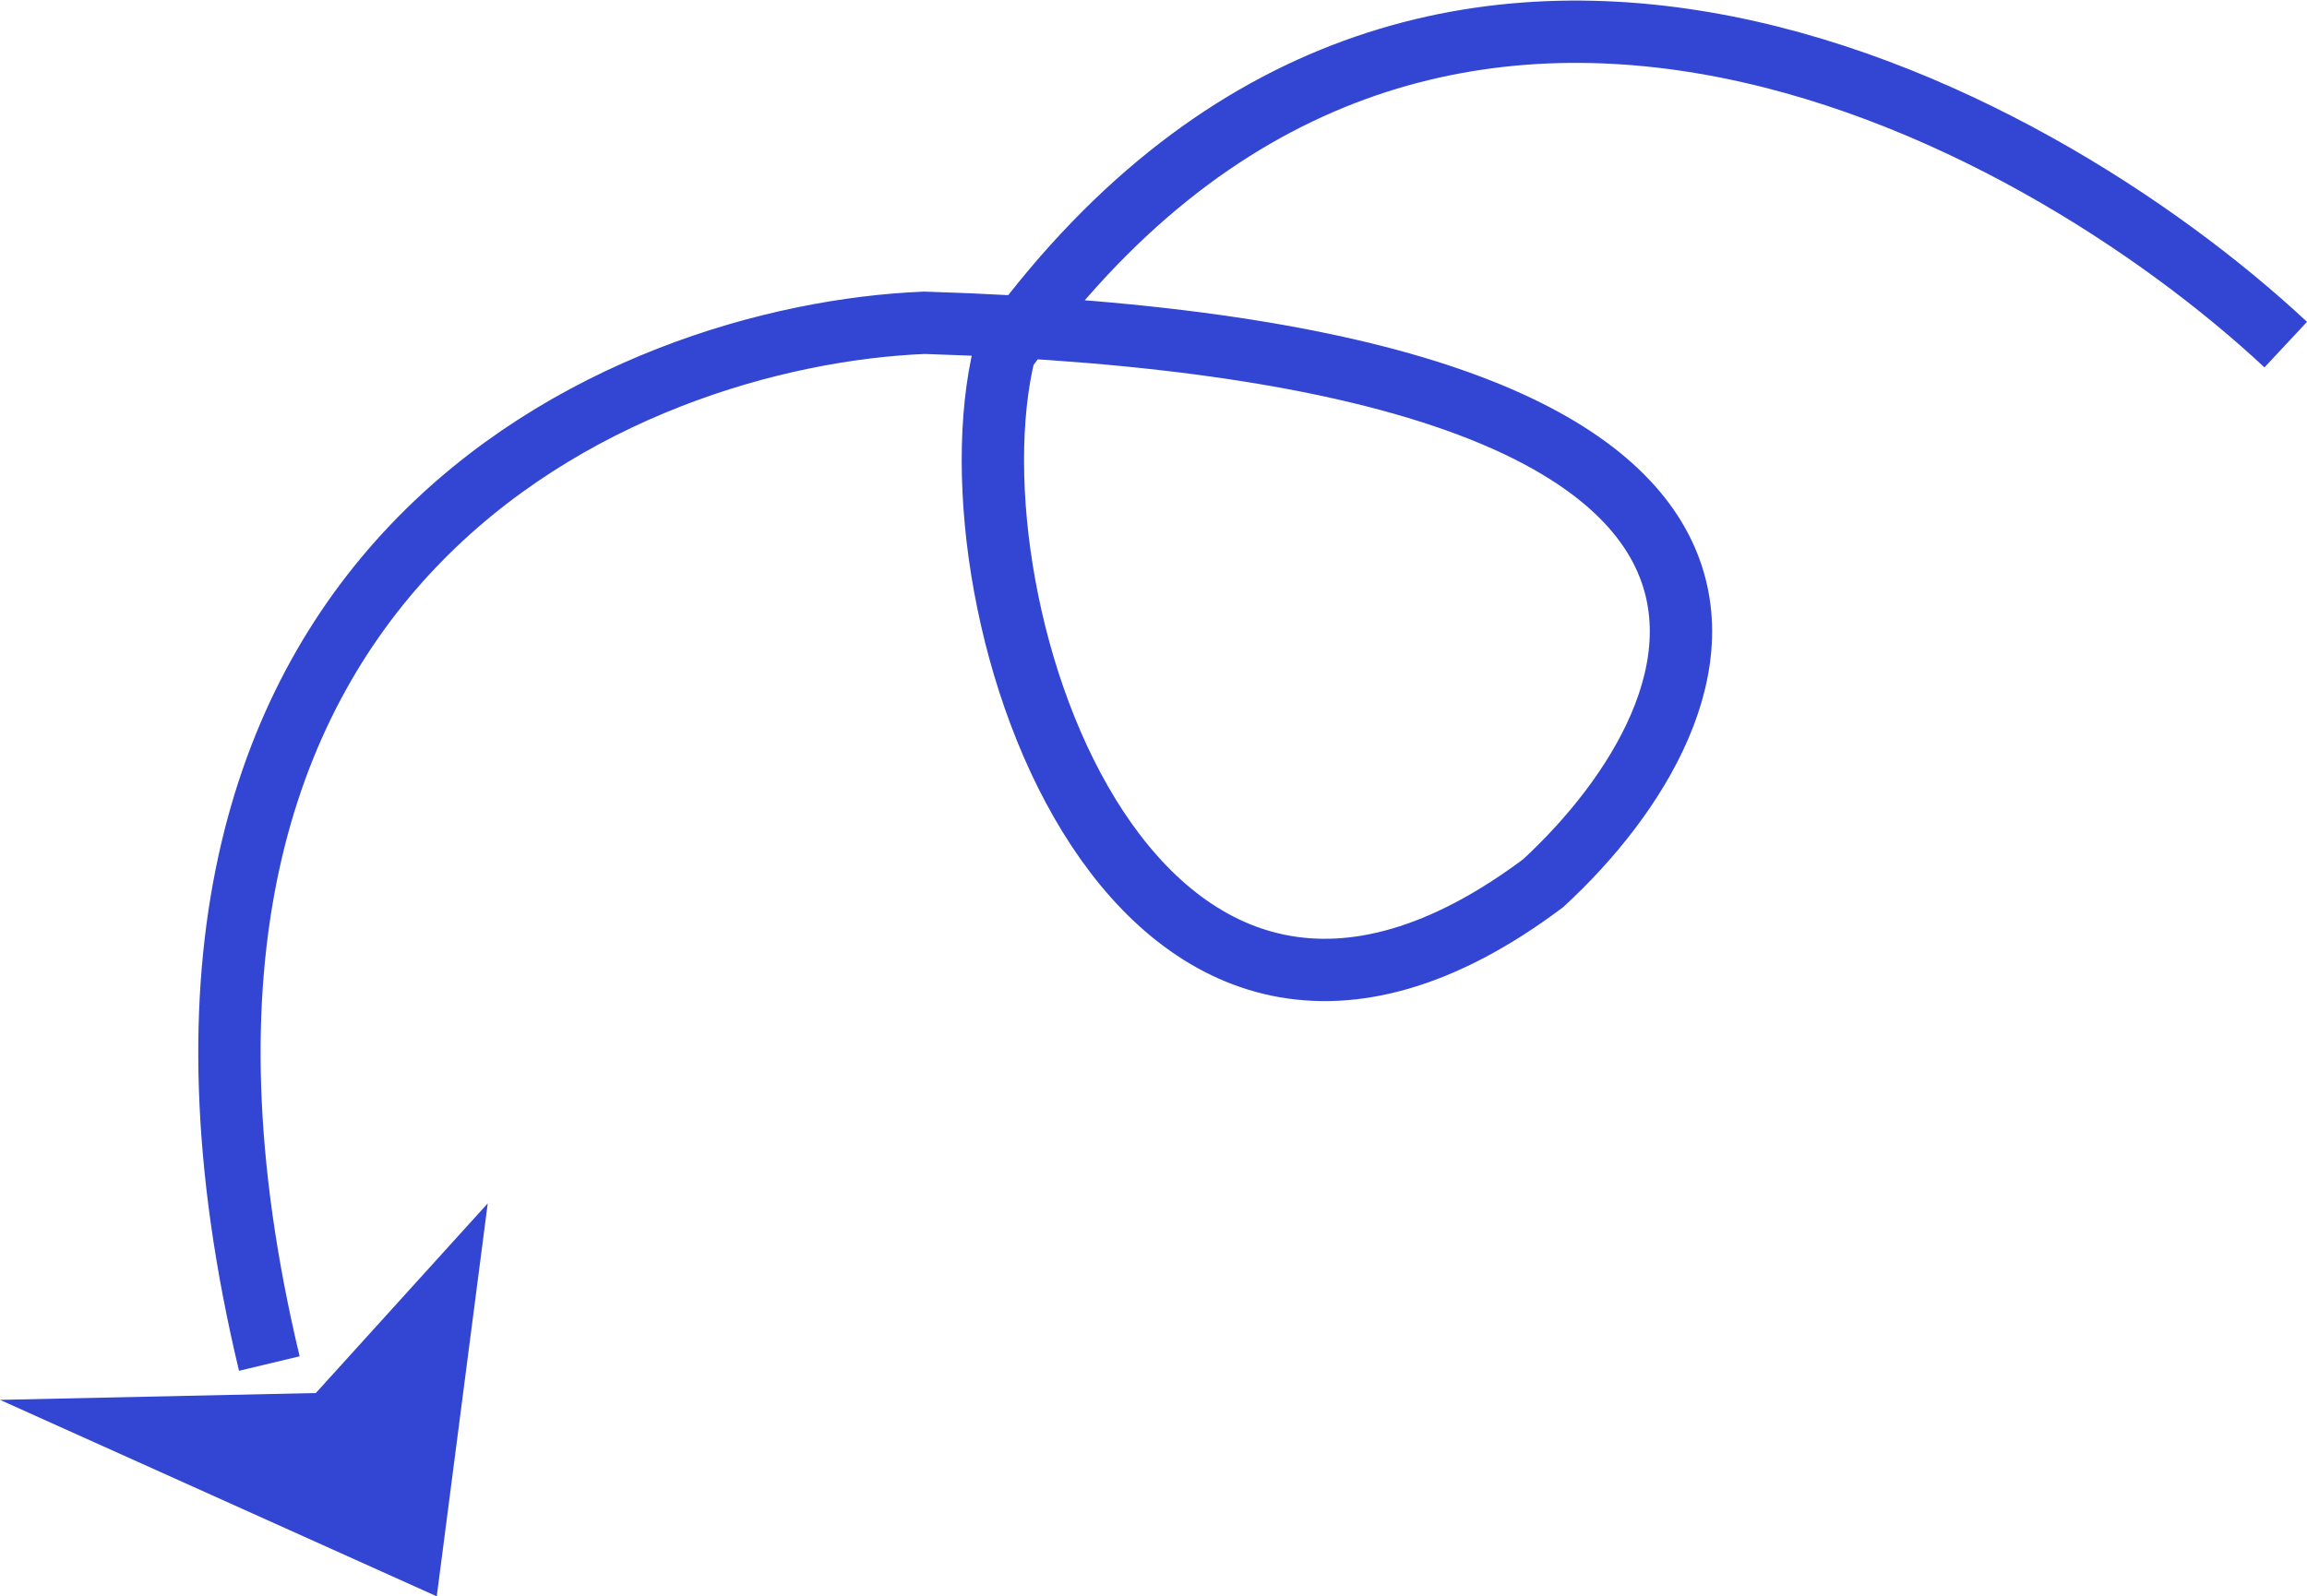 <svg xmlns="http://www.w3.org/2000/svg" width="111.023" height="76.844" viewBox="0 0 111.023 76.844">
  <g id="Group_14" data-name="Group 14" transform="translate(-0.5 0.276)">
    <path id="Path_24858" data-name="Path 24858" d="M107.338,16.313C95.077,4.87,65.58-11.081,45.682,16.664,42.646,29.042,51.988,56.95,71.605,42.237c9.108-8.408,15.9-25.573-29.777-26.975-14.363.584-40.777,11.42-31.529,50.1" transform="translate(3.162 0)" fill="none" stroke="#3246d3" stroke-width="3"/>
    <path id="Path_24859" data-name="Path 24859" d="M21.519,60.417.5,50.959l15.2-.329,8.272-9.13Z" transform="translate(0 16.151)" fill="#3246d3"/>
  </g>
</svg>
